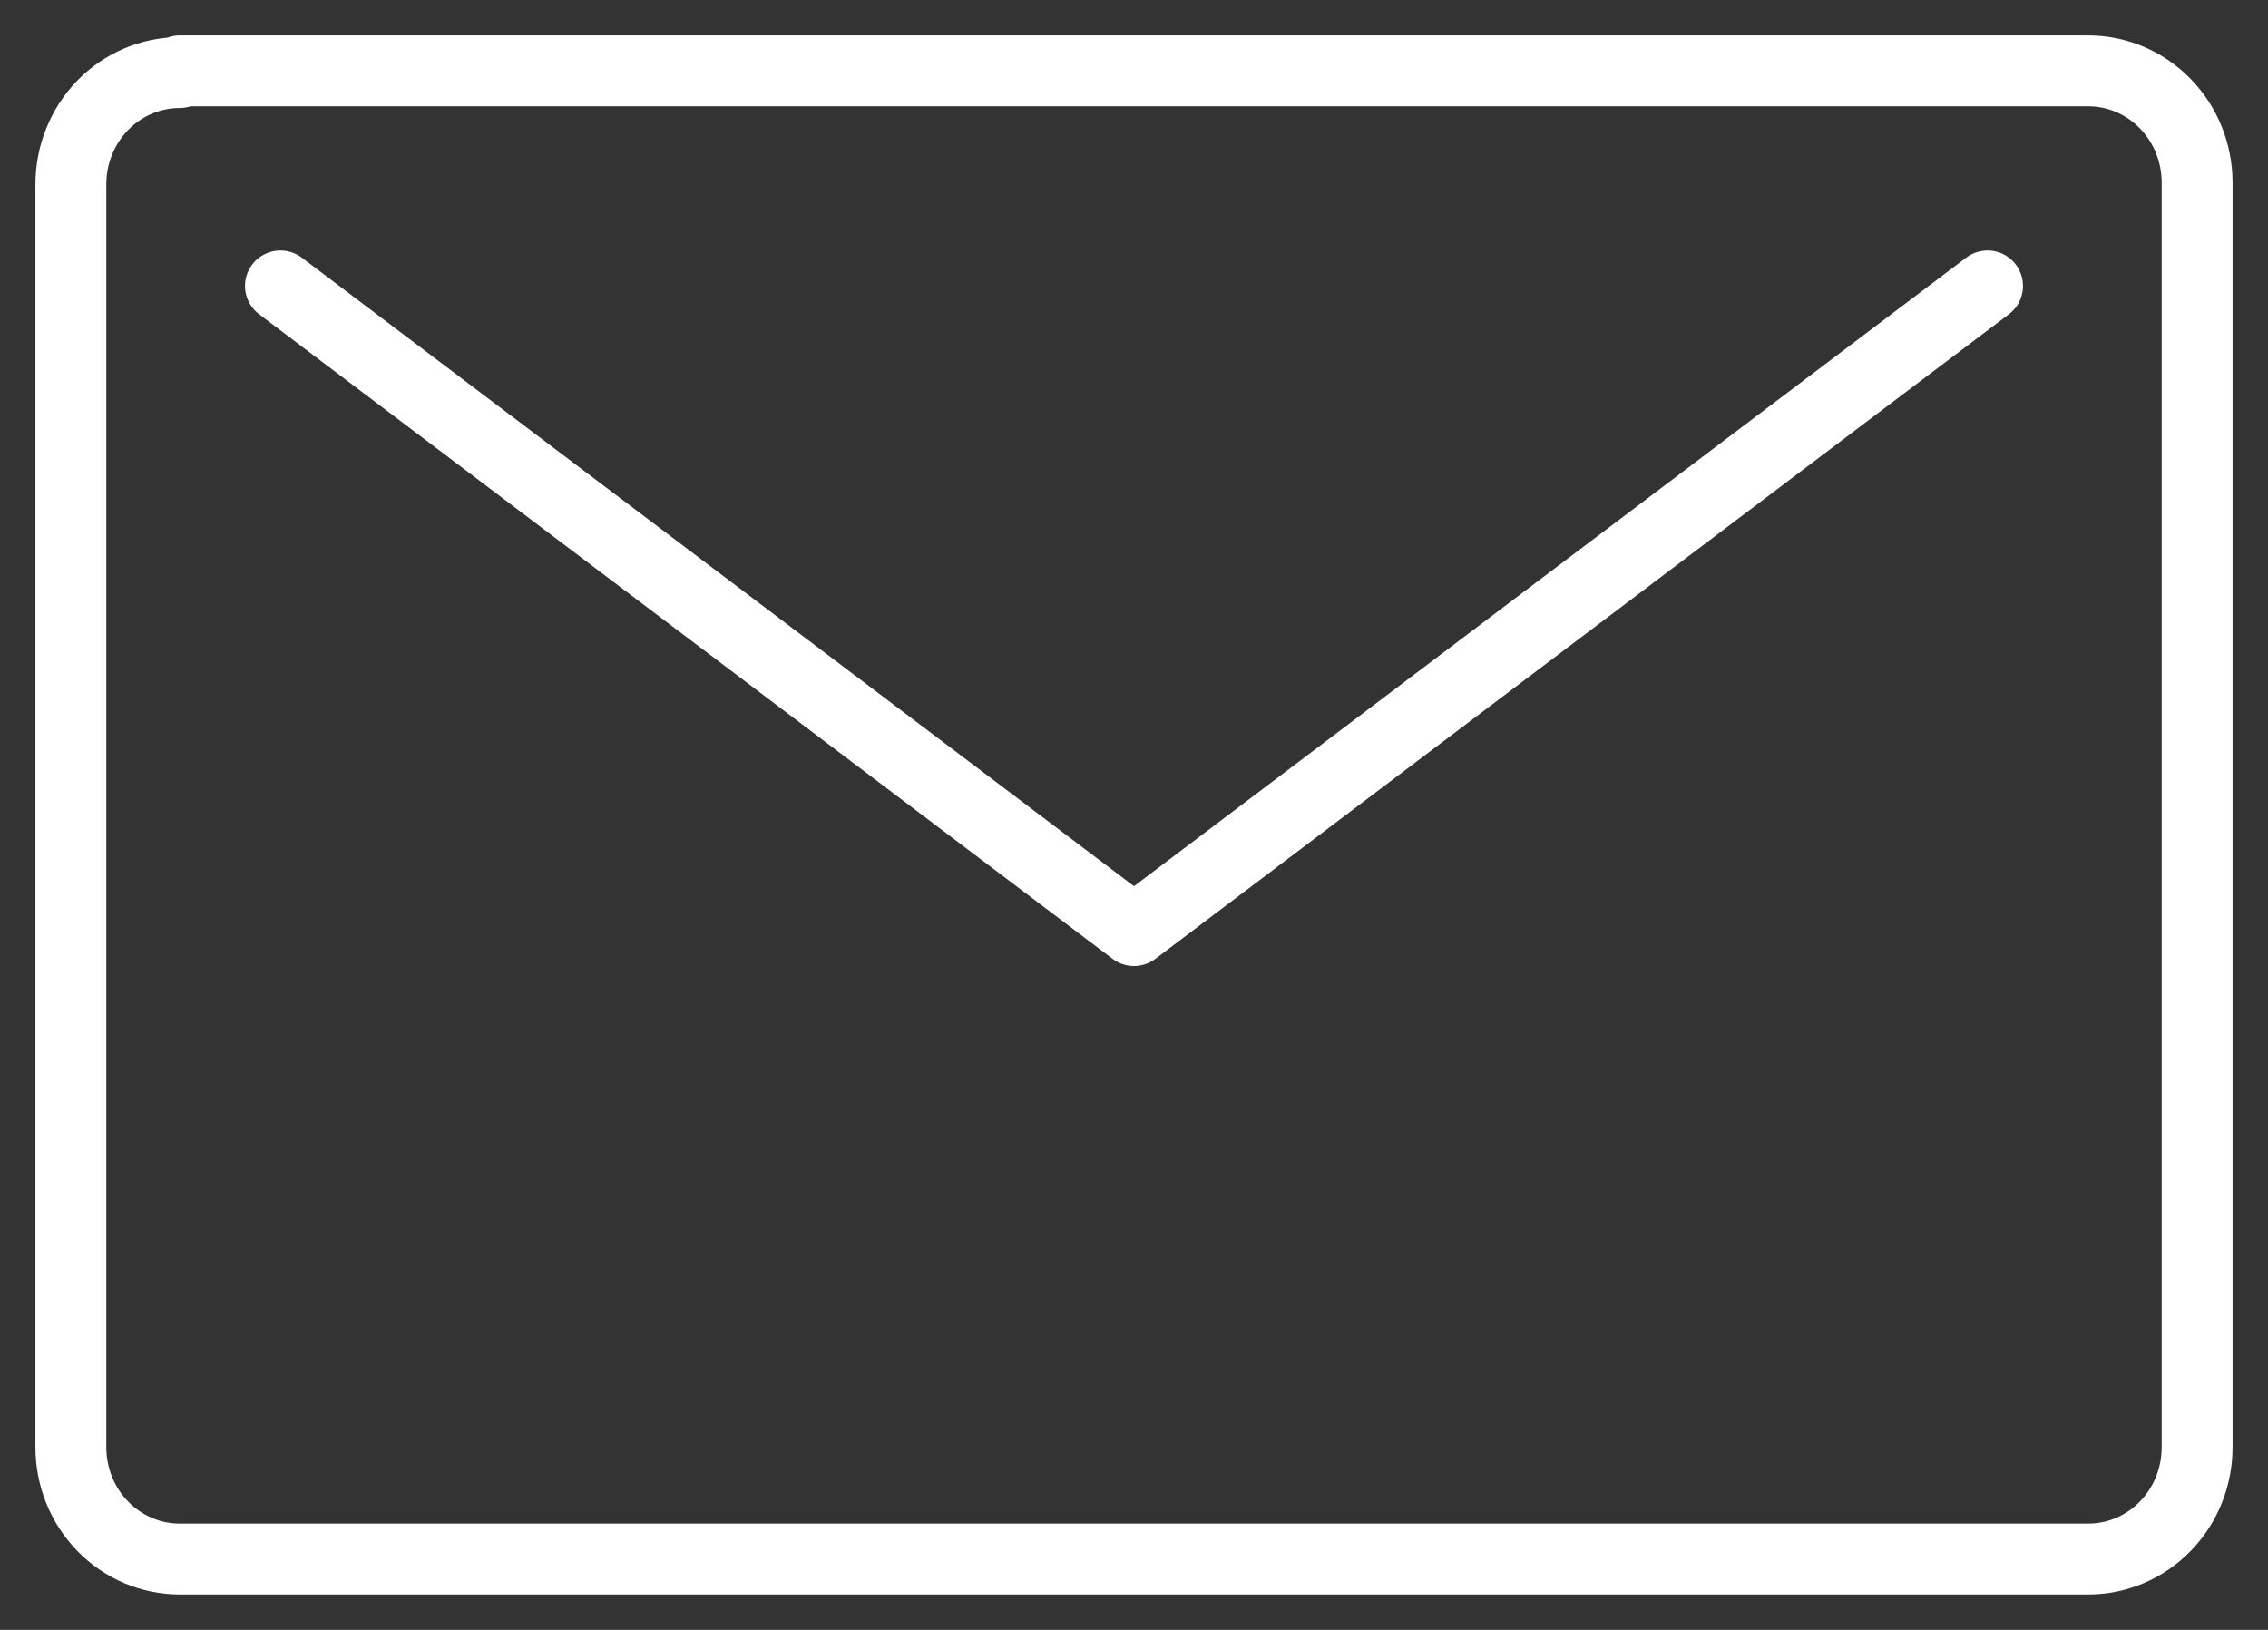 <svg width="32" height="23" viewBox="0 0 32 23" fill="none" xmlns="http://www.w3.org/2000/svg">
<rect x="0" y="0" width="32" height="23" fill="#333333" stroke="none"/>
<path id="Vector" d="M28.043 4.035L16 13.132L3.957 4.035M2.536 1.024C2.129 1.024 1.738 1.19 1.45 1.485C1.162 1.781 1 2.182 1 2.6V20.423C1 20.842 1.162 21.243 1.45 21.538C1.738 21.834 2.129 22 2.536 22H29.464C29.871 22 30.262 21.834 30.55 21.538C30.838 21.243 31 20.842 31 20.423V2.577C31 2.158 30.838 1.757 30.55 1.462C30.262 1.166 29.871 1 29.464 1H2.536V1.024Z" stroke="white" stroke-linecap="round" stroke-linejoin="round"/>
</svg>

